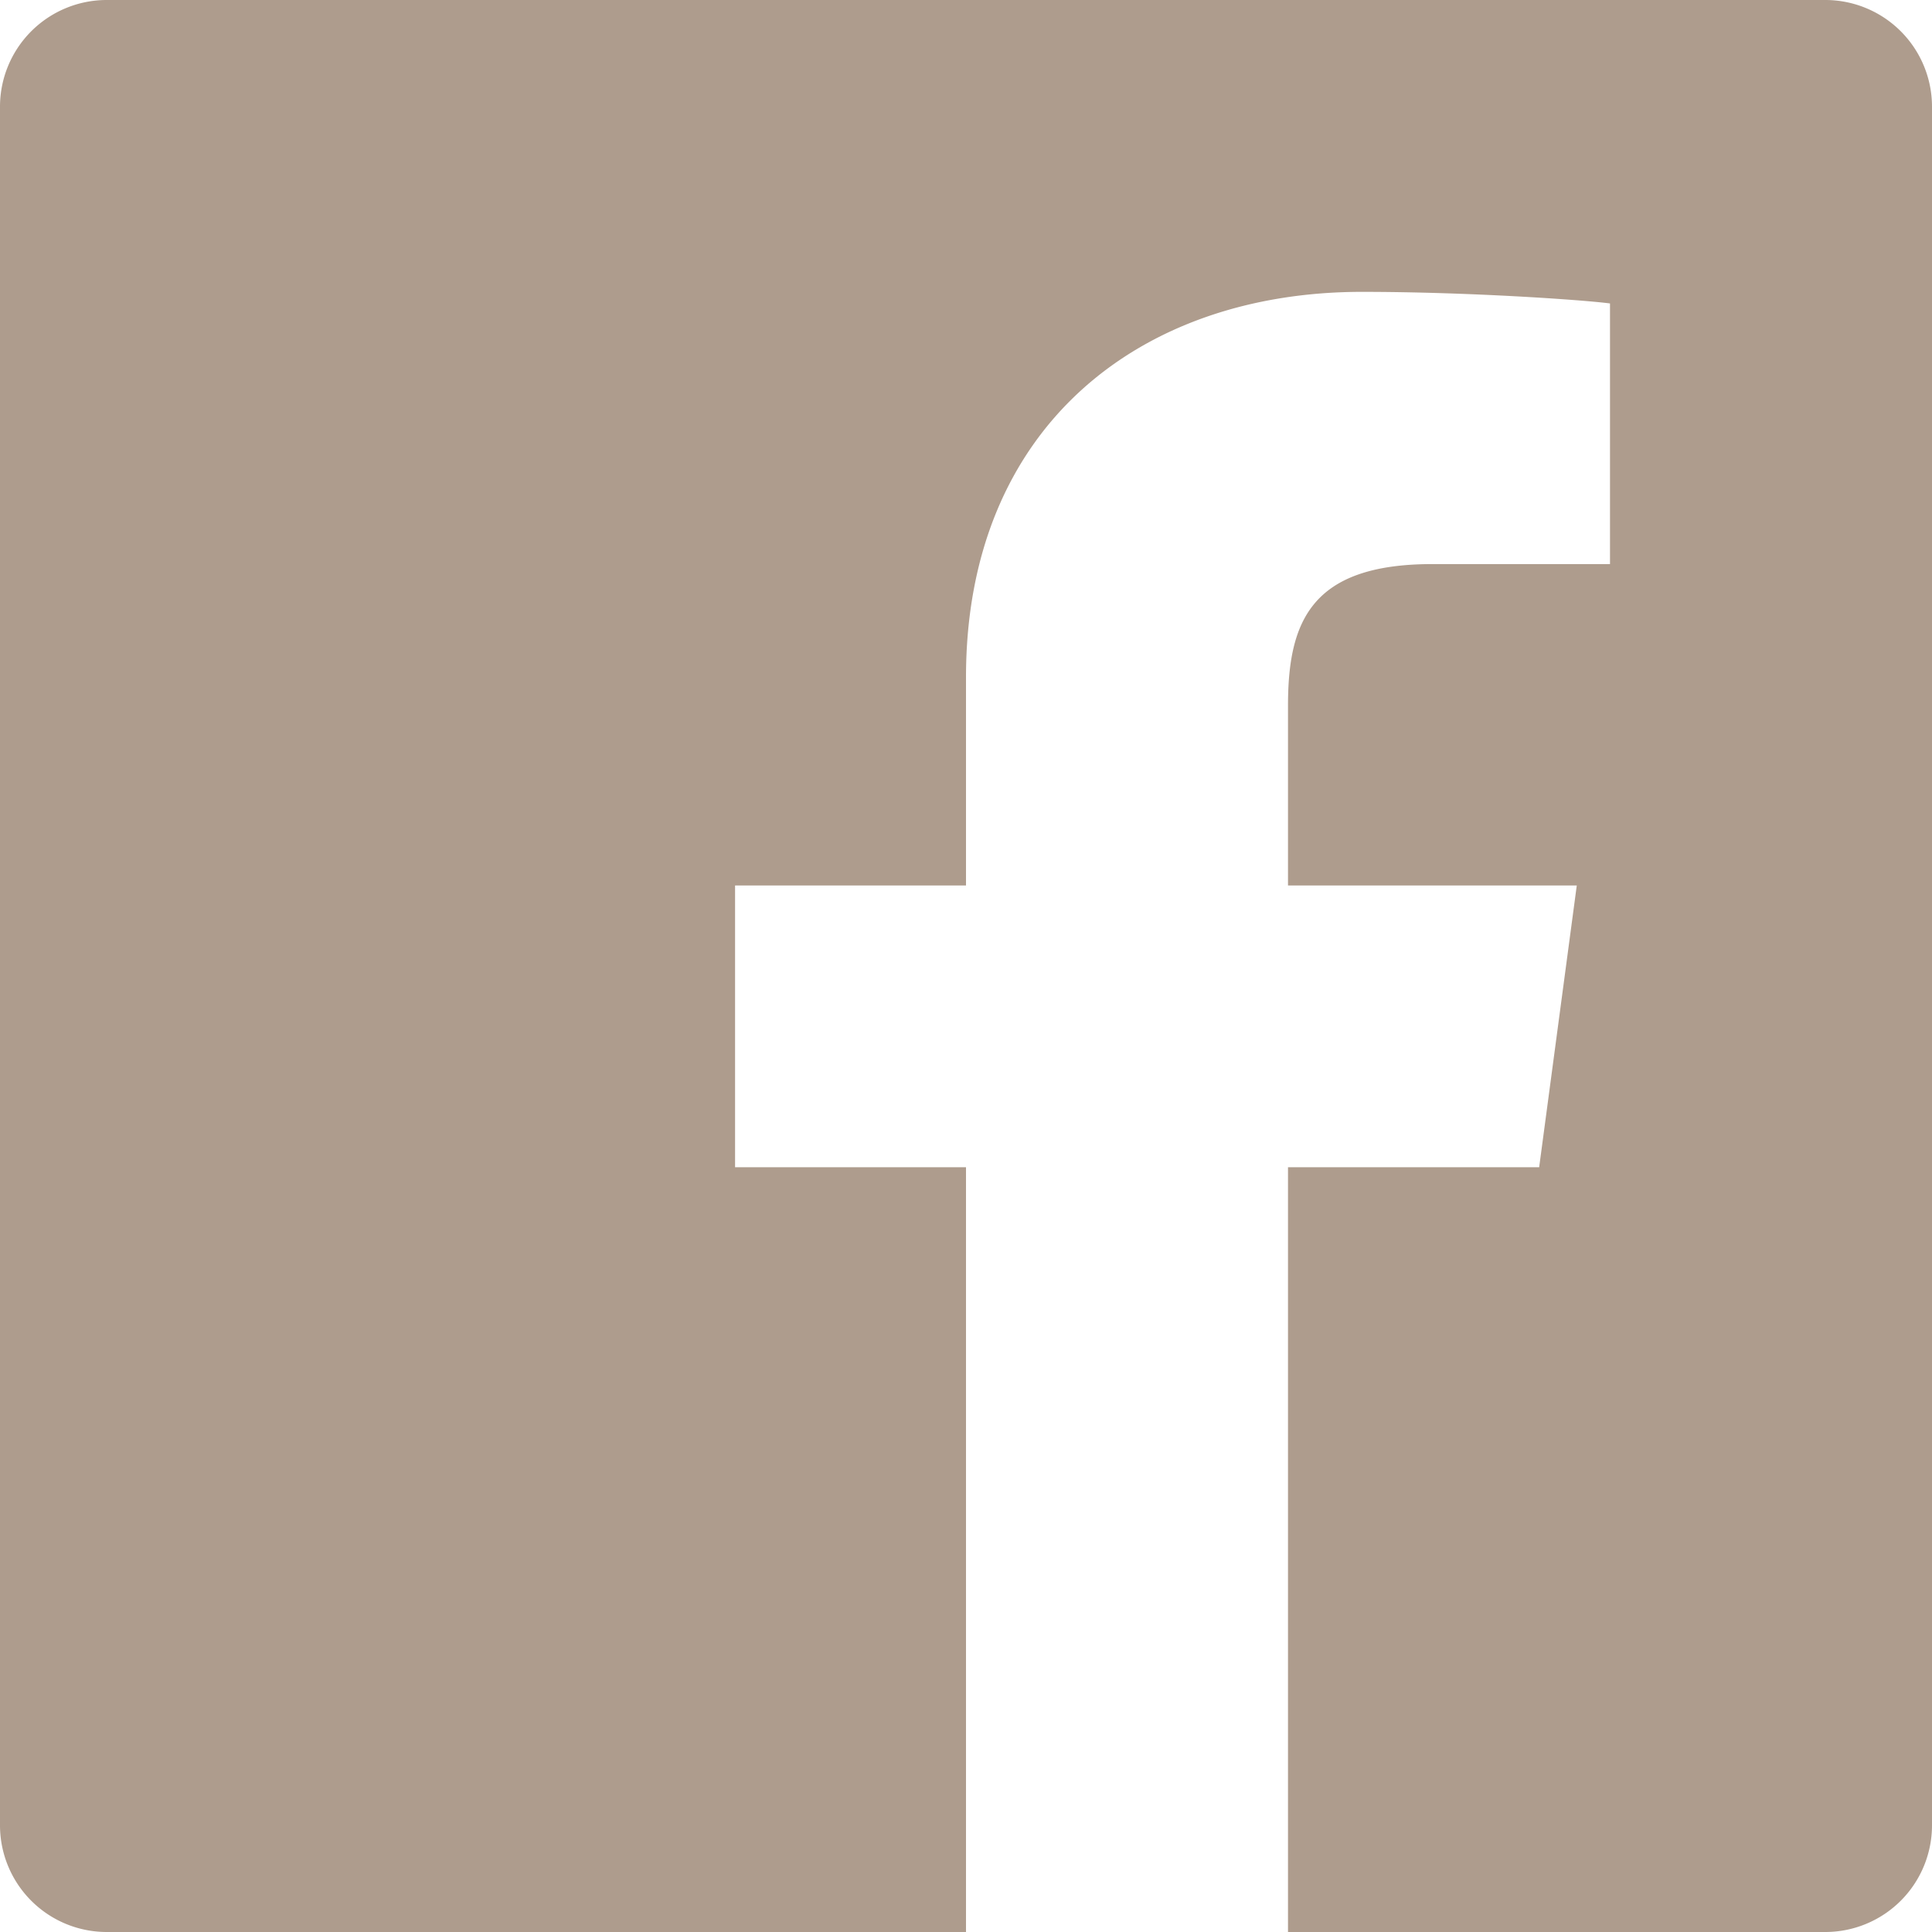 <svg xmlns="http://www.w3.org/2000/svg" viewBox="0 0 30 30"><defs><style>.a{fill:#ae9c8d;}</style></defs><path class="a" d="M92.344,64H65.656A1.657,1.657,0,0,0,64,65.656V92.344A1.657,1.657,0,0,0,65.656,94H79V82.125H75.414V77.75H79V74.516c0-3.875,2.688-5.984,6.148-5.984,1.656,0,3.438.125,3.852.18v4.047H86.242c-1.883,0-2.242.891-2.242,2.2V77.75h4.484L87.9,82.125H84V94h8.344A1.657,1.657,0,0,0,94,92.344V65.656A1.657,1.657,0,0,0,92.344,64Z" transform="translate(-64 -64)"/></svg>